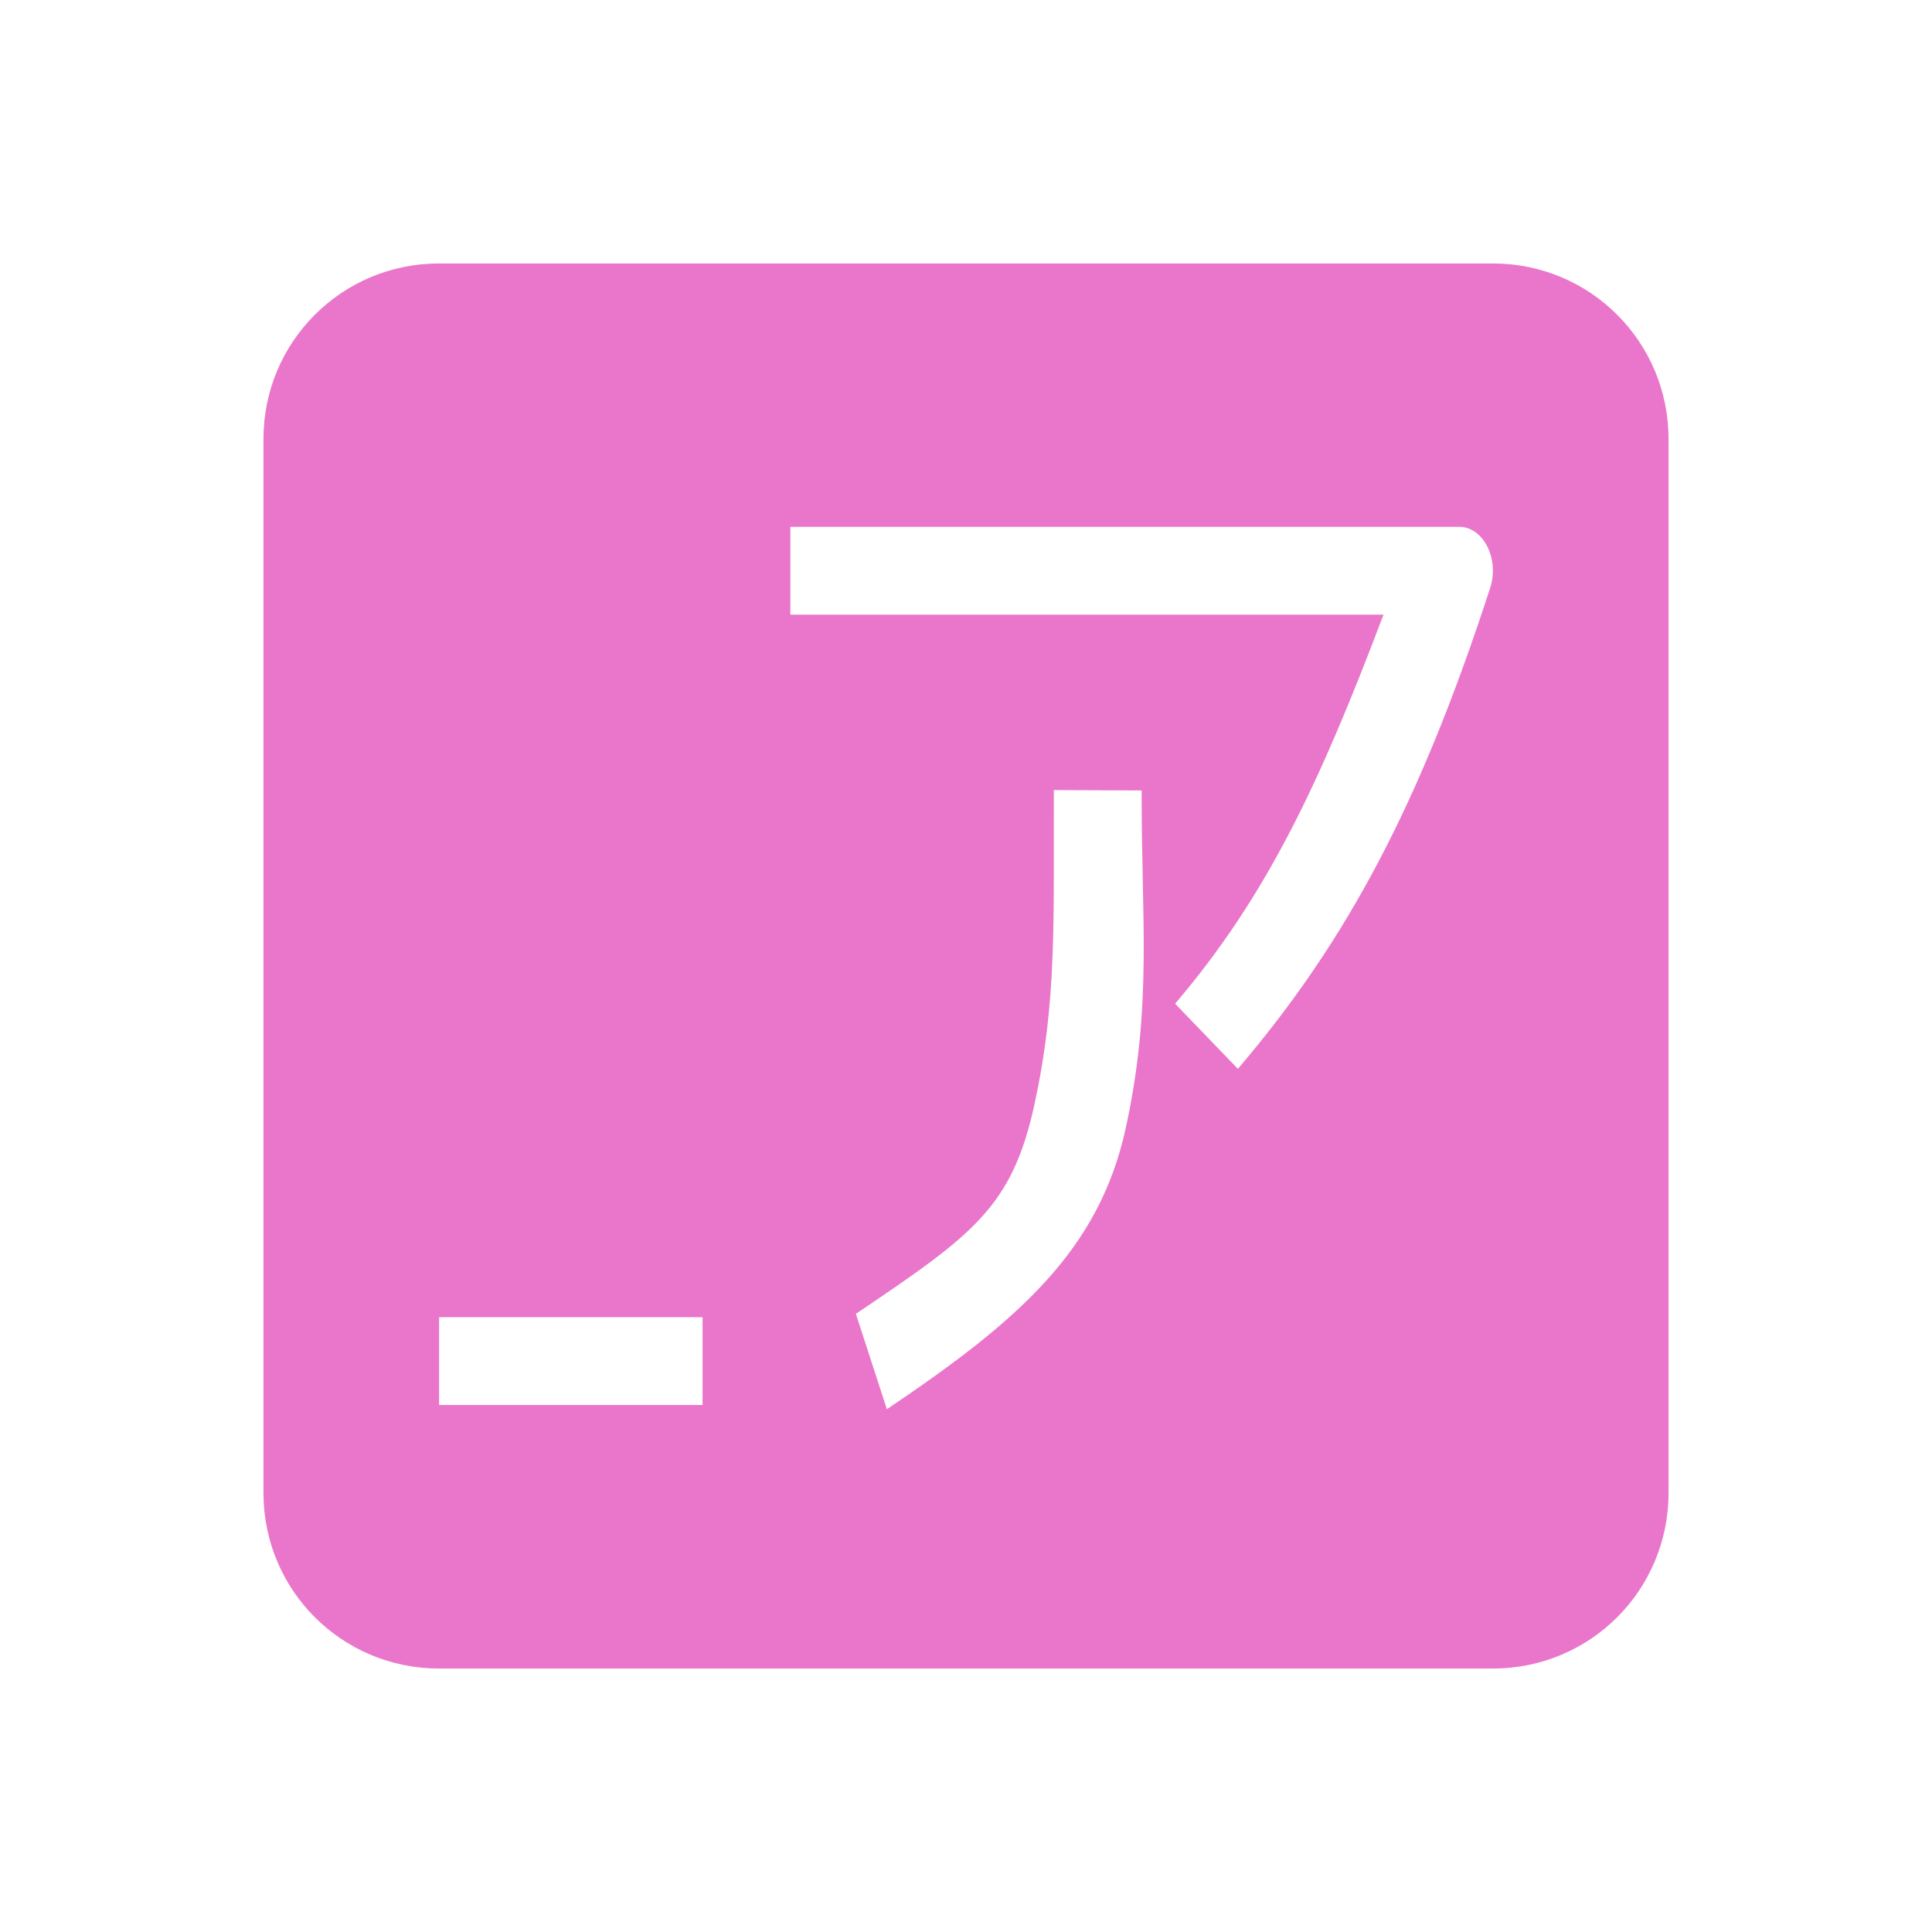 <svg xmlns="http://www.w3.org/2000/svg" width="22" height="22" version="1.1">
 <defs>
  <style id="current-color-scheme" type="text/css">
   .ColorScheme-Text { color:#ea76cb; } .ColorScheme-Highlight { color:#4285f4; } .ColorScheme-NeutralText { color:#ff9800; } .ColorScheme-PositiveText { color:#4caf50; } .ColorScheme-NegativeText { color:#f44336; }
  </style>
 </defs>
 <path style="fill:currentColor" class="ColorScheme-Text" d="M 5,3 C 3.892,3 3,3.892 3,5 v 12 c 0,1.108 0.892,2 2,2 h 12 c 1.108,0 2,-0.892 2,-2 V 5 C 19,3.892 18.108,3 17,3 Z m 4,2.999 h 7.615 c 0.276,-4.213e-4 0.461,0.365 0.354,0.695 -0.798,2.456 -1.627,4.016 -2.873,5.477 l -0.715,-0.742 c 1.052,-1.233 1.653,-2.526 2.373,-4.43 H 9 Z m 3,2.998 1,0.004 c -0.004,1.469 0.125,2.436 -0.18,3.84 -0.304,1.404 -1.234,2.204 -2.721,3.206 L 9.746,14.961 C 11.09,14.055 11.526,13.744 11.781,12.569 12.036,11.394 11.996,10.511 12,8.997 Z m -7,6.002 h 3 v 1 H 5 Z"/>
</svg>
